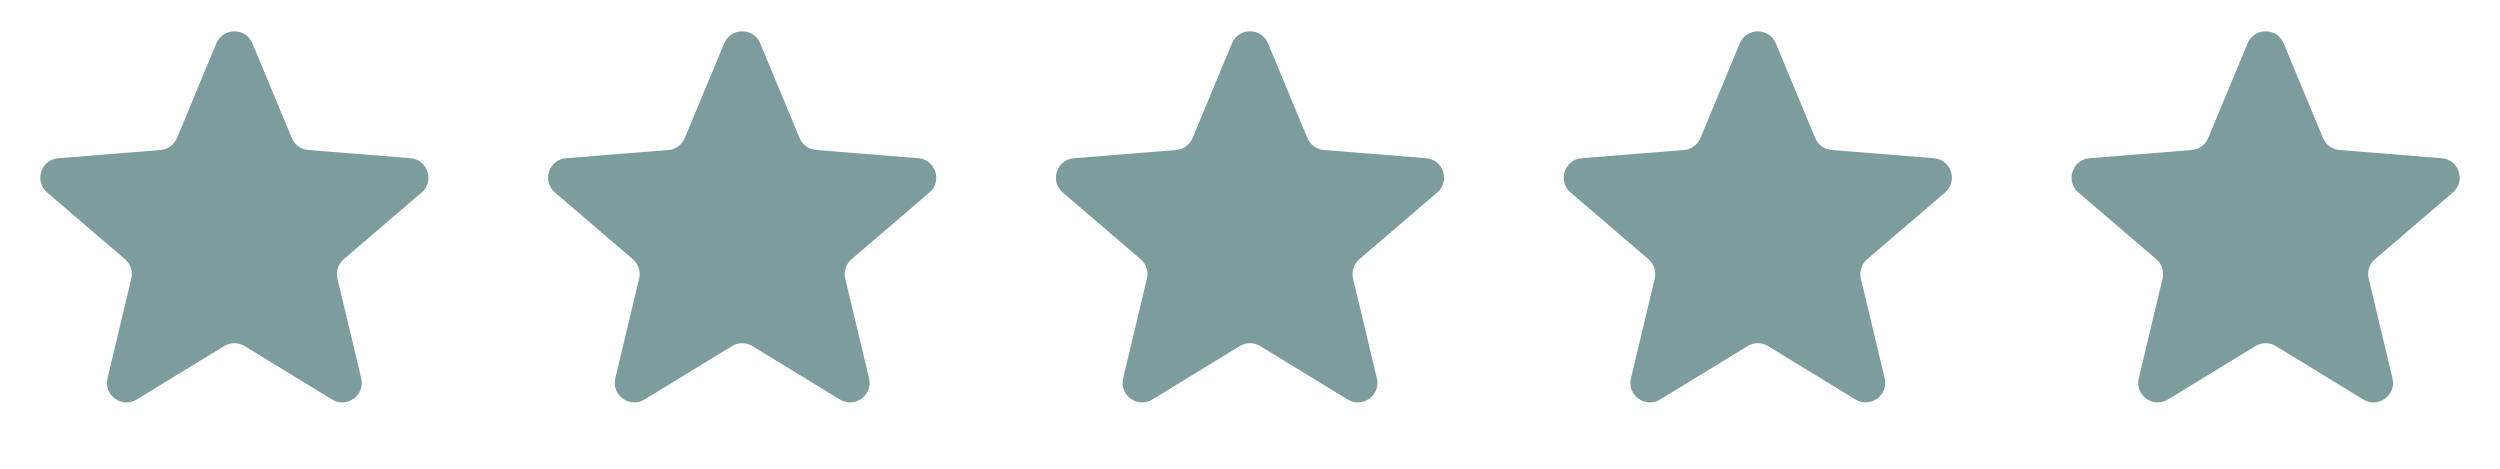 <svg width="128" height="24" viewBox="0 0 128 24" fill="none" xmlns="http://www.w3.org/2000/svg">
<path d="M11.077 2.22C11.418 1.399 12.582 1.399 12.923 2.22L14.94 7.067C15.084 7.414 15.409 7.65 15.783 7.68L21.016 8.1C21.903 8.171 22.262 9.277 21.587 9.856L17.6 13.271C17.315 13.515 17.19 13.898 17.277 14.263L18.496 19.369C18.702 20.235 17.761 20.919 17.002 20.455L12.521 17.718C12.201 17.523 11.799 17.523 11.479 17.718L6.998 20.455C6.239 20.919 5.298 20.235 5.504 19.369L6.723 14.263C6.81 13.898 6.685 13.515 6.4 13.271L2.413 9.856C1.738 9.277 2.097 8.171 2.984 8.1L8.217 7.68C8.591 7.65 8.917 7.414 9.061 7.067L11.077 2.22Z" fill="#7D9C9E"/>
<path d="M37.077 2.22C37.418 1.399 38.582 1.399 38.923 2.22L40.94 7.067C41.084 7.414 41.409 7.65 41.783 7.68L47.016 8.1C47.903 8.171 48.262 9.277 47.587 9.856L43.6 13.271C43.315 13.515 43.19 13.898 43.277 14.263L44.496 19.369C44.702 20.235 43.761 20.919 43.002 20.455L38.521 17.718C38.201 17.523 37.799 17.523 37.479 17.718L32.998 20.455C32.239 20.919 31.298 20.235 31.504 19.369L32.723 14.263C32.81 13.898 32.685 13.515 32.4 13.271L28.413 9.856C27.738 9.277 28.097 8.171 28.984 8.1L34.217 7.68C34.591 7.65 34.916 7.414 35.06 7.067L37.077 2.22Z" fill="#7D9C9E"/>
<path d="M63.077 2.22C63.418 1.399 64.582 1.399 64.923 2.22L66.939 7.067C67.084 7.414 67.409 7.65 67.783 7.68L73.016 8.1C73.903 8.171 74.262 9.277 73.587 9.856L69.6 13.271C69.315 13.515 69.19 13.898 69.277 14.263L70.496 19.369C70.702 20.235 69.761 20.919 69.002 20.455L64.521 17.718C64.201 17.523 63.799 17.523 63.479 17.718L58.998 20.455C58.239 20.919 57.298 20.235 57.504 19.369L58.723 14.263C58.81 13.898 58.685 13.515 58.4 13.271L54.413 9.856C53.738 9.277 54.097 8.171 54.984 8.1L60.217 7.68C60.591 7.65 60.916 7.414 61.06 7.067L63.077 2.22Z" fill="#7D9C9E"/>
<path d="M89.077 2.22C89.418 1.399 90.582 1.399 90.923 2.22L92.939 7.067C93.084 7.414 93.409 7.65 93.783 7.68L99.016 8.1C99.903 8.171 100.262 9.277 99.587 9.856L95.6 13.271C95.315 13.515 95.19 13.898 95.277 14.263L96.496 19.369C96.702 20.235 95.761 20.919 95.002 20.455L90.521 17.718C90.201 17.523 89.799 17.523 89.479 17.718L84.998 20.455C84.239 20.919 83.298 20.235 83.504 19.369L84.723 14.263C84.81 13.898 84.685 13.515 84.4 13.271L80.413 9.856C79.738 9.277 80.097 8.171 80.984 8.1L86.217 7.68C86.591 7.65 86.916 7.414 87.061 7.067L89.077 2.22Z" fill="#7D9C9E"/>
<path d="M115.077 2.22C115.418 1.399 116.582 1.399 116.923 2.22L118.939 7.067C119.083 7.414 119.409 7.65 119.783 7.68L125.016 8.1C125.903 8.171 126.262 9.277 125.587 9.856L121.6 13.271C121.315 13.515 121.19 13.898 121.277 14.263L122.496 19.369C122.702 20.235 121.761 20.919 121.002 20.455L116.521 17.718C116.201 17.523 115.799 17.523 115.479 17.718L110.998 20.455C110.239 20.919 109.298 20.235 109.504 19.369L110.723 14.263C110.81 13.898 110.685 13.515 110.4 13.271L106.413 9.856C105.738 9.277 106.097 8.171 106.984 8.1L112.217 7.68C112.591 7.65 112.917 7.414 113.061 7.067L115.077 2.22Z" fill="#7D9C9E"/>
</svg>
